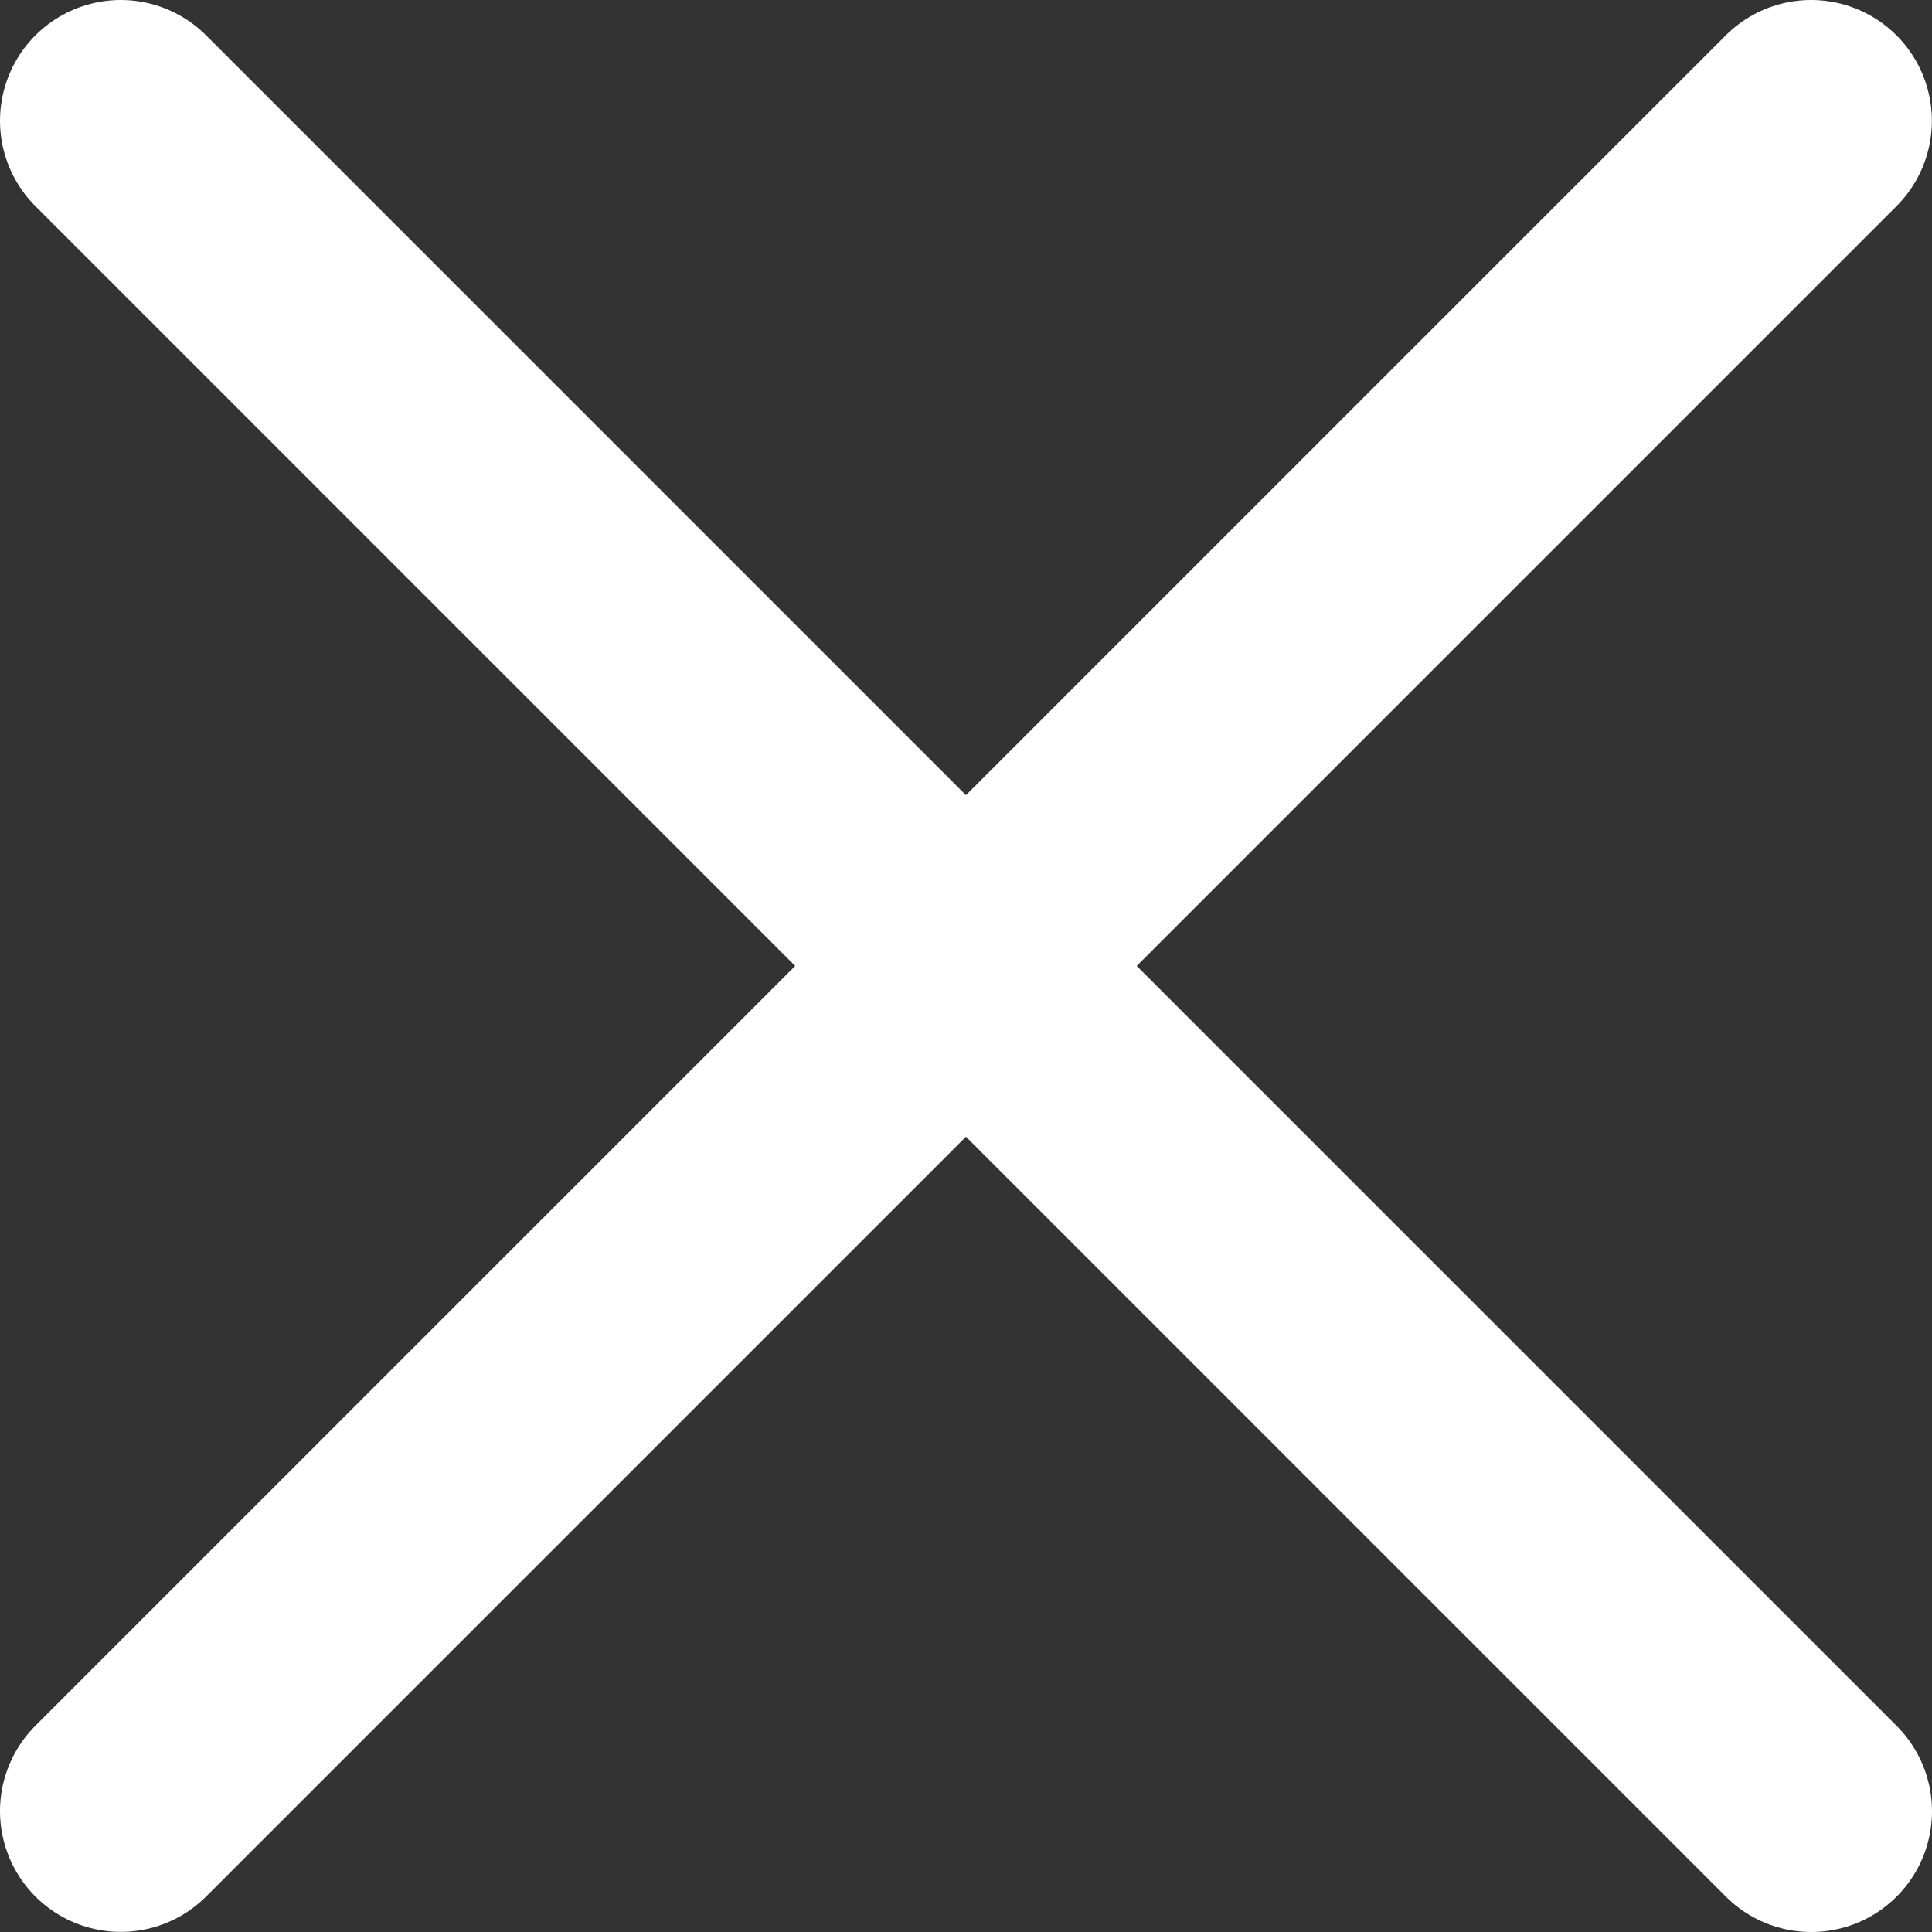 <svg width="16" height="16" viewBox="0 0 16 16" fill="none" xmlns="http://www.w3.org/2000/svg">
<rect x="0" y="0" width="16" height="16" fill="#333333" stroke="none"/>
<path d="M1 1L15 15" stroke="white" stroke-width="2" stroke-linecap="round"/>
<path d="M1 14.999L14.999 1" stroke="white" stroke-width="2" stroke-linecap="round"/>
</svg>

